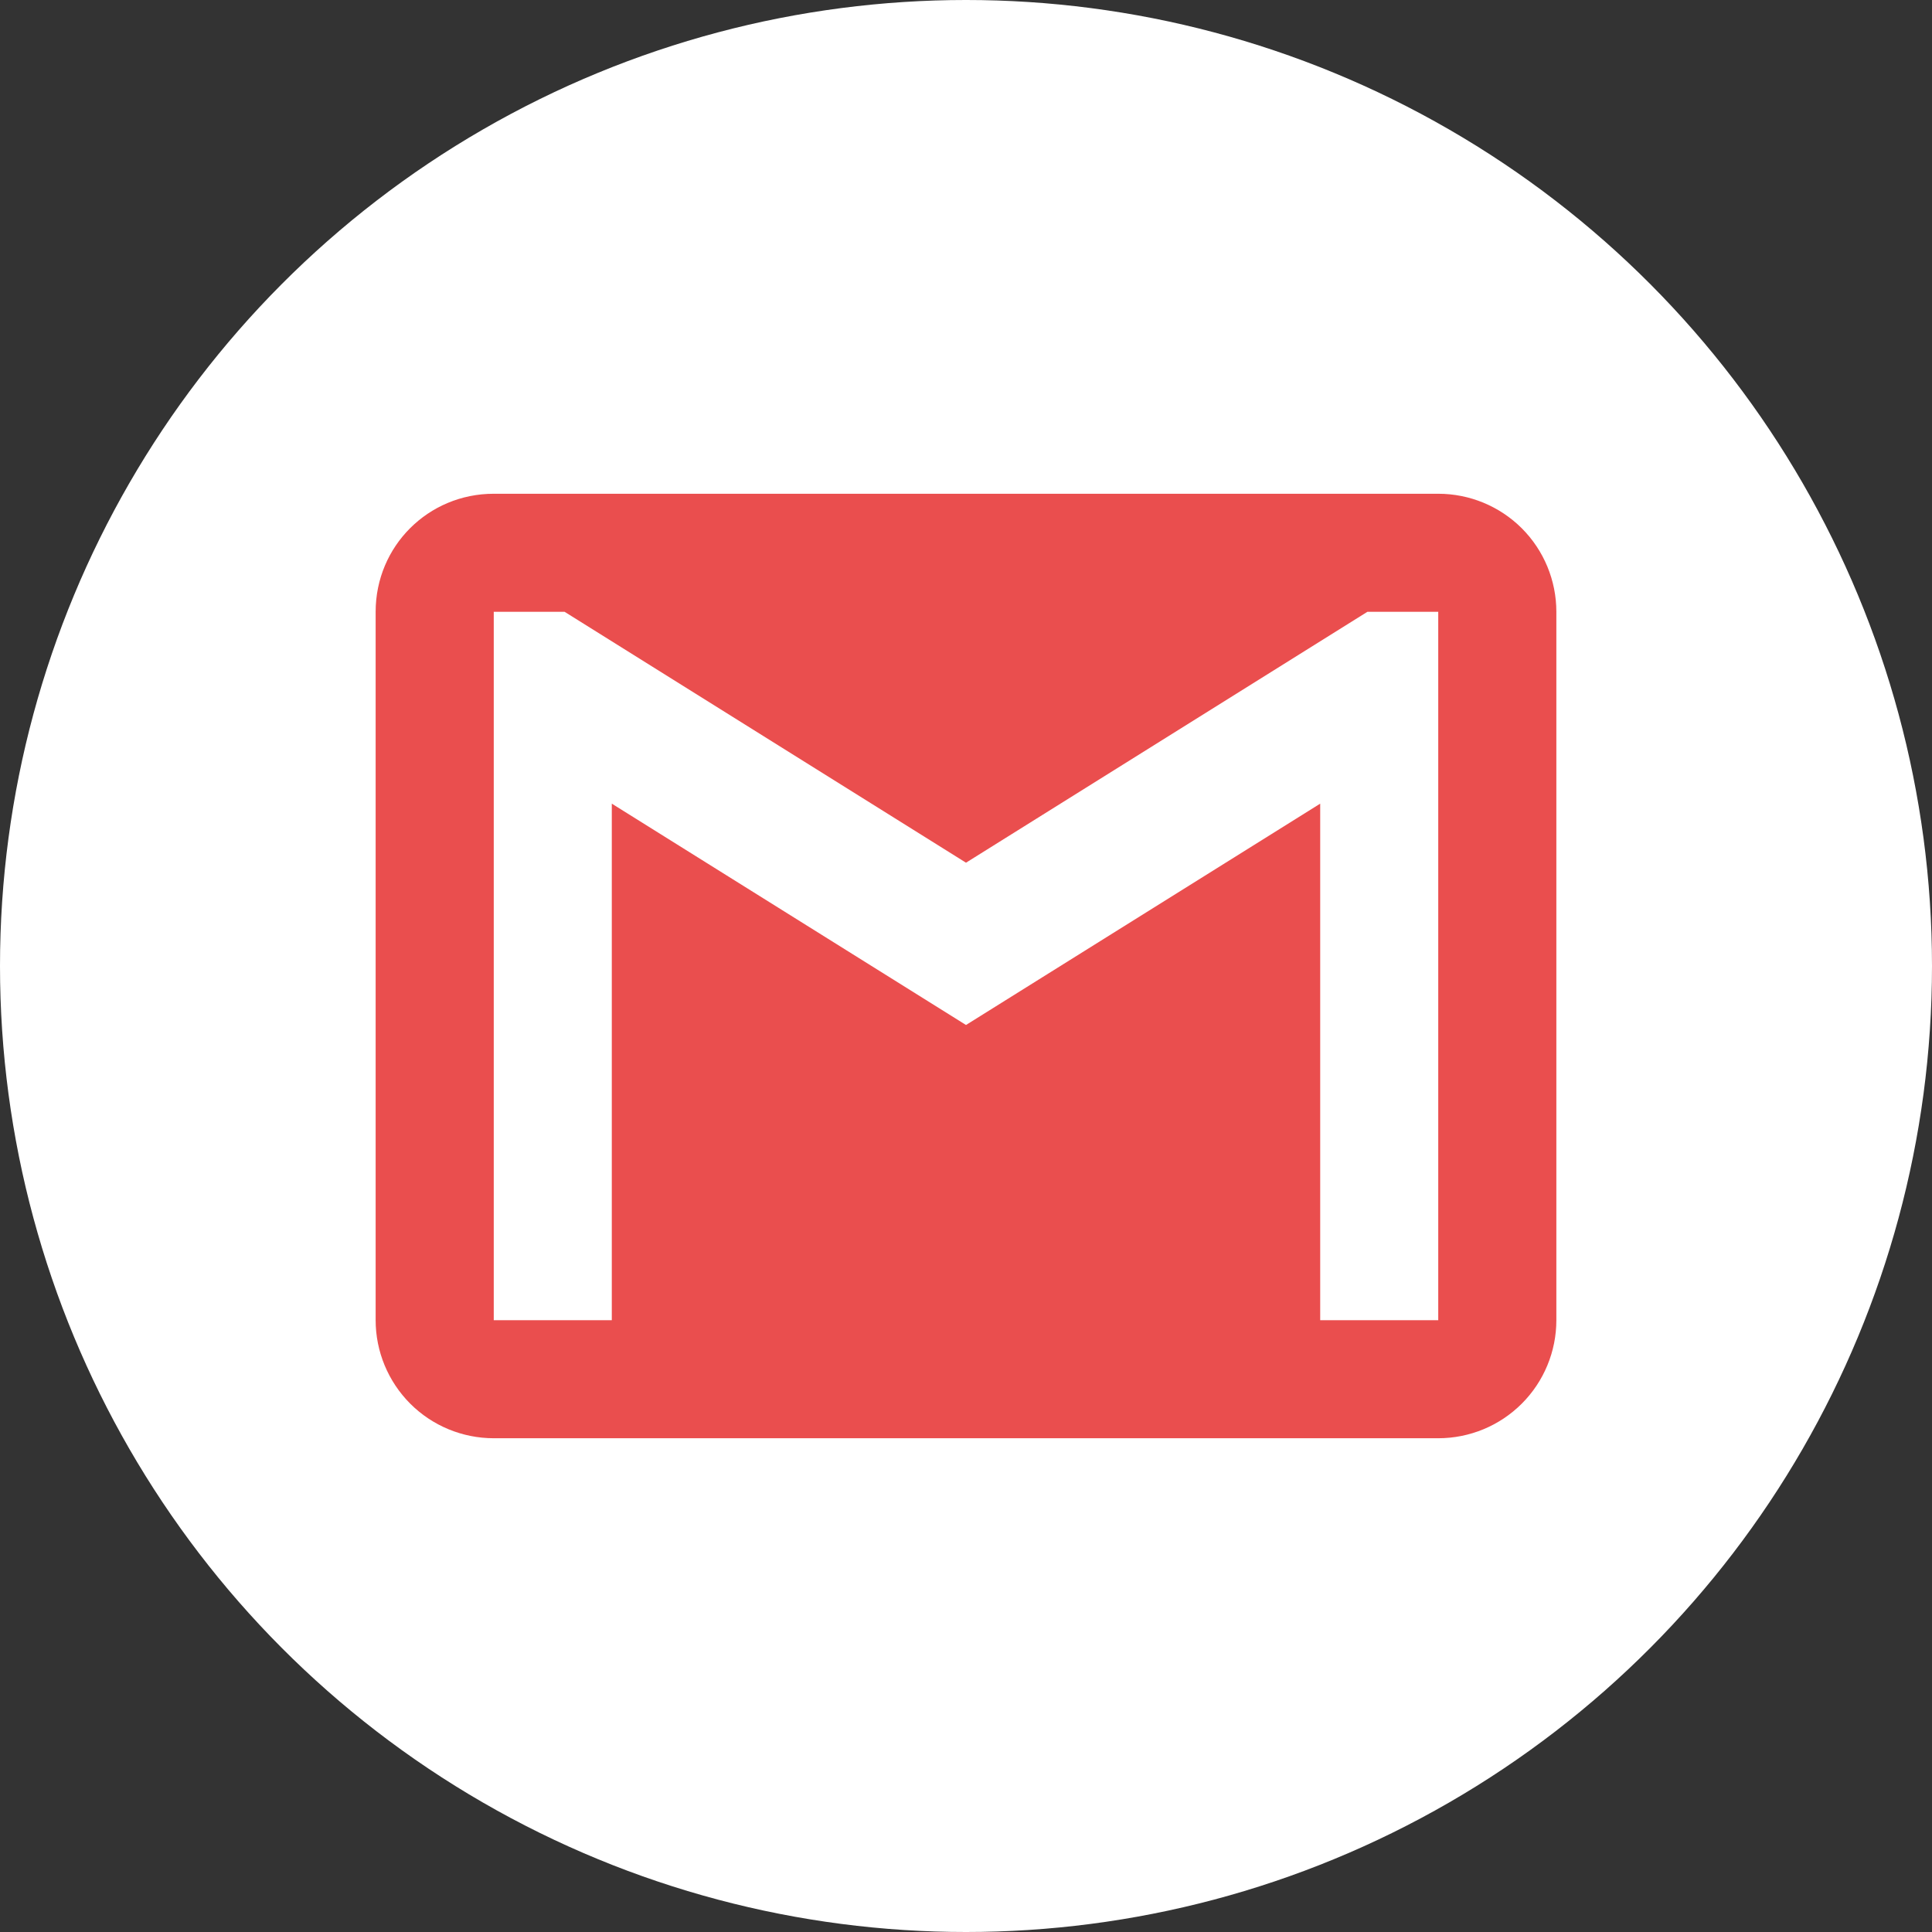 <svg width="30" height="30" viewBox="0 0 30 30" fill="none" xmlns="http://www.w3.org/2000/svg">
<rect x="0" y="0" width="30" height="30" fill="#333333" stroke="none"/>
<circle cx="15" cy="15" r="15" fill="white"/>
<path d="M22.333 20.5H20.5V12.479L15 15.916L9.5 12.479V20.5H7.667V9.5H8.767L15 13.396L21.233 9.5H22.333M22.333 7.667H7.667C6.649 7.667 5.833 8.482 5.833 9.5V20.5C5.833 20.986 6.027 21.452 6.37 21.796C6.714 22.14 7.18 22.333 7.667 22.333H22.333C22.82 22.333 23.286 22.14 23.63 21.796C23.974 21.452 24.167 20.986 24.167 20.5V9.5C24.167 9.014 23.974 8.547 23.63 8.203C23.286 7.86 22.82 7.667 22.333 7.667Z" fill="#ea4e4e"/>
</svg>
